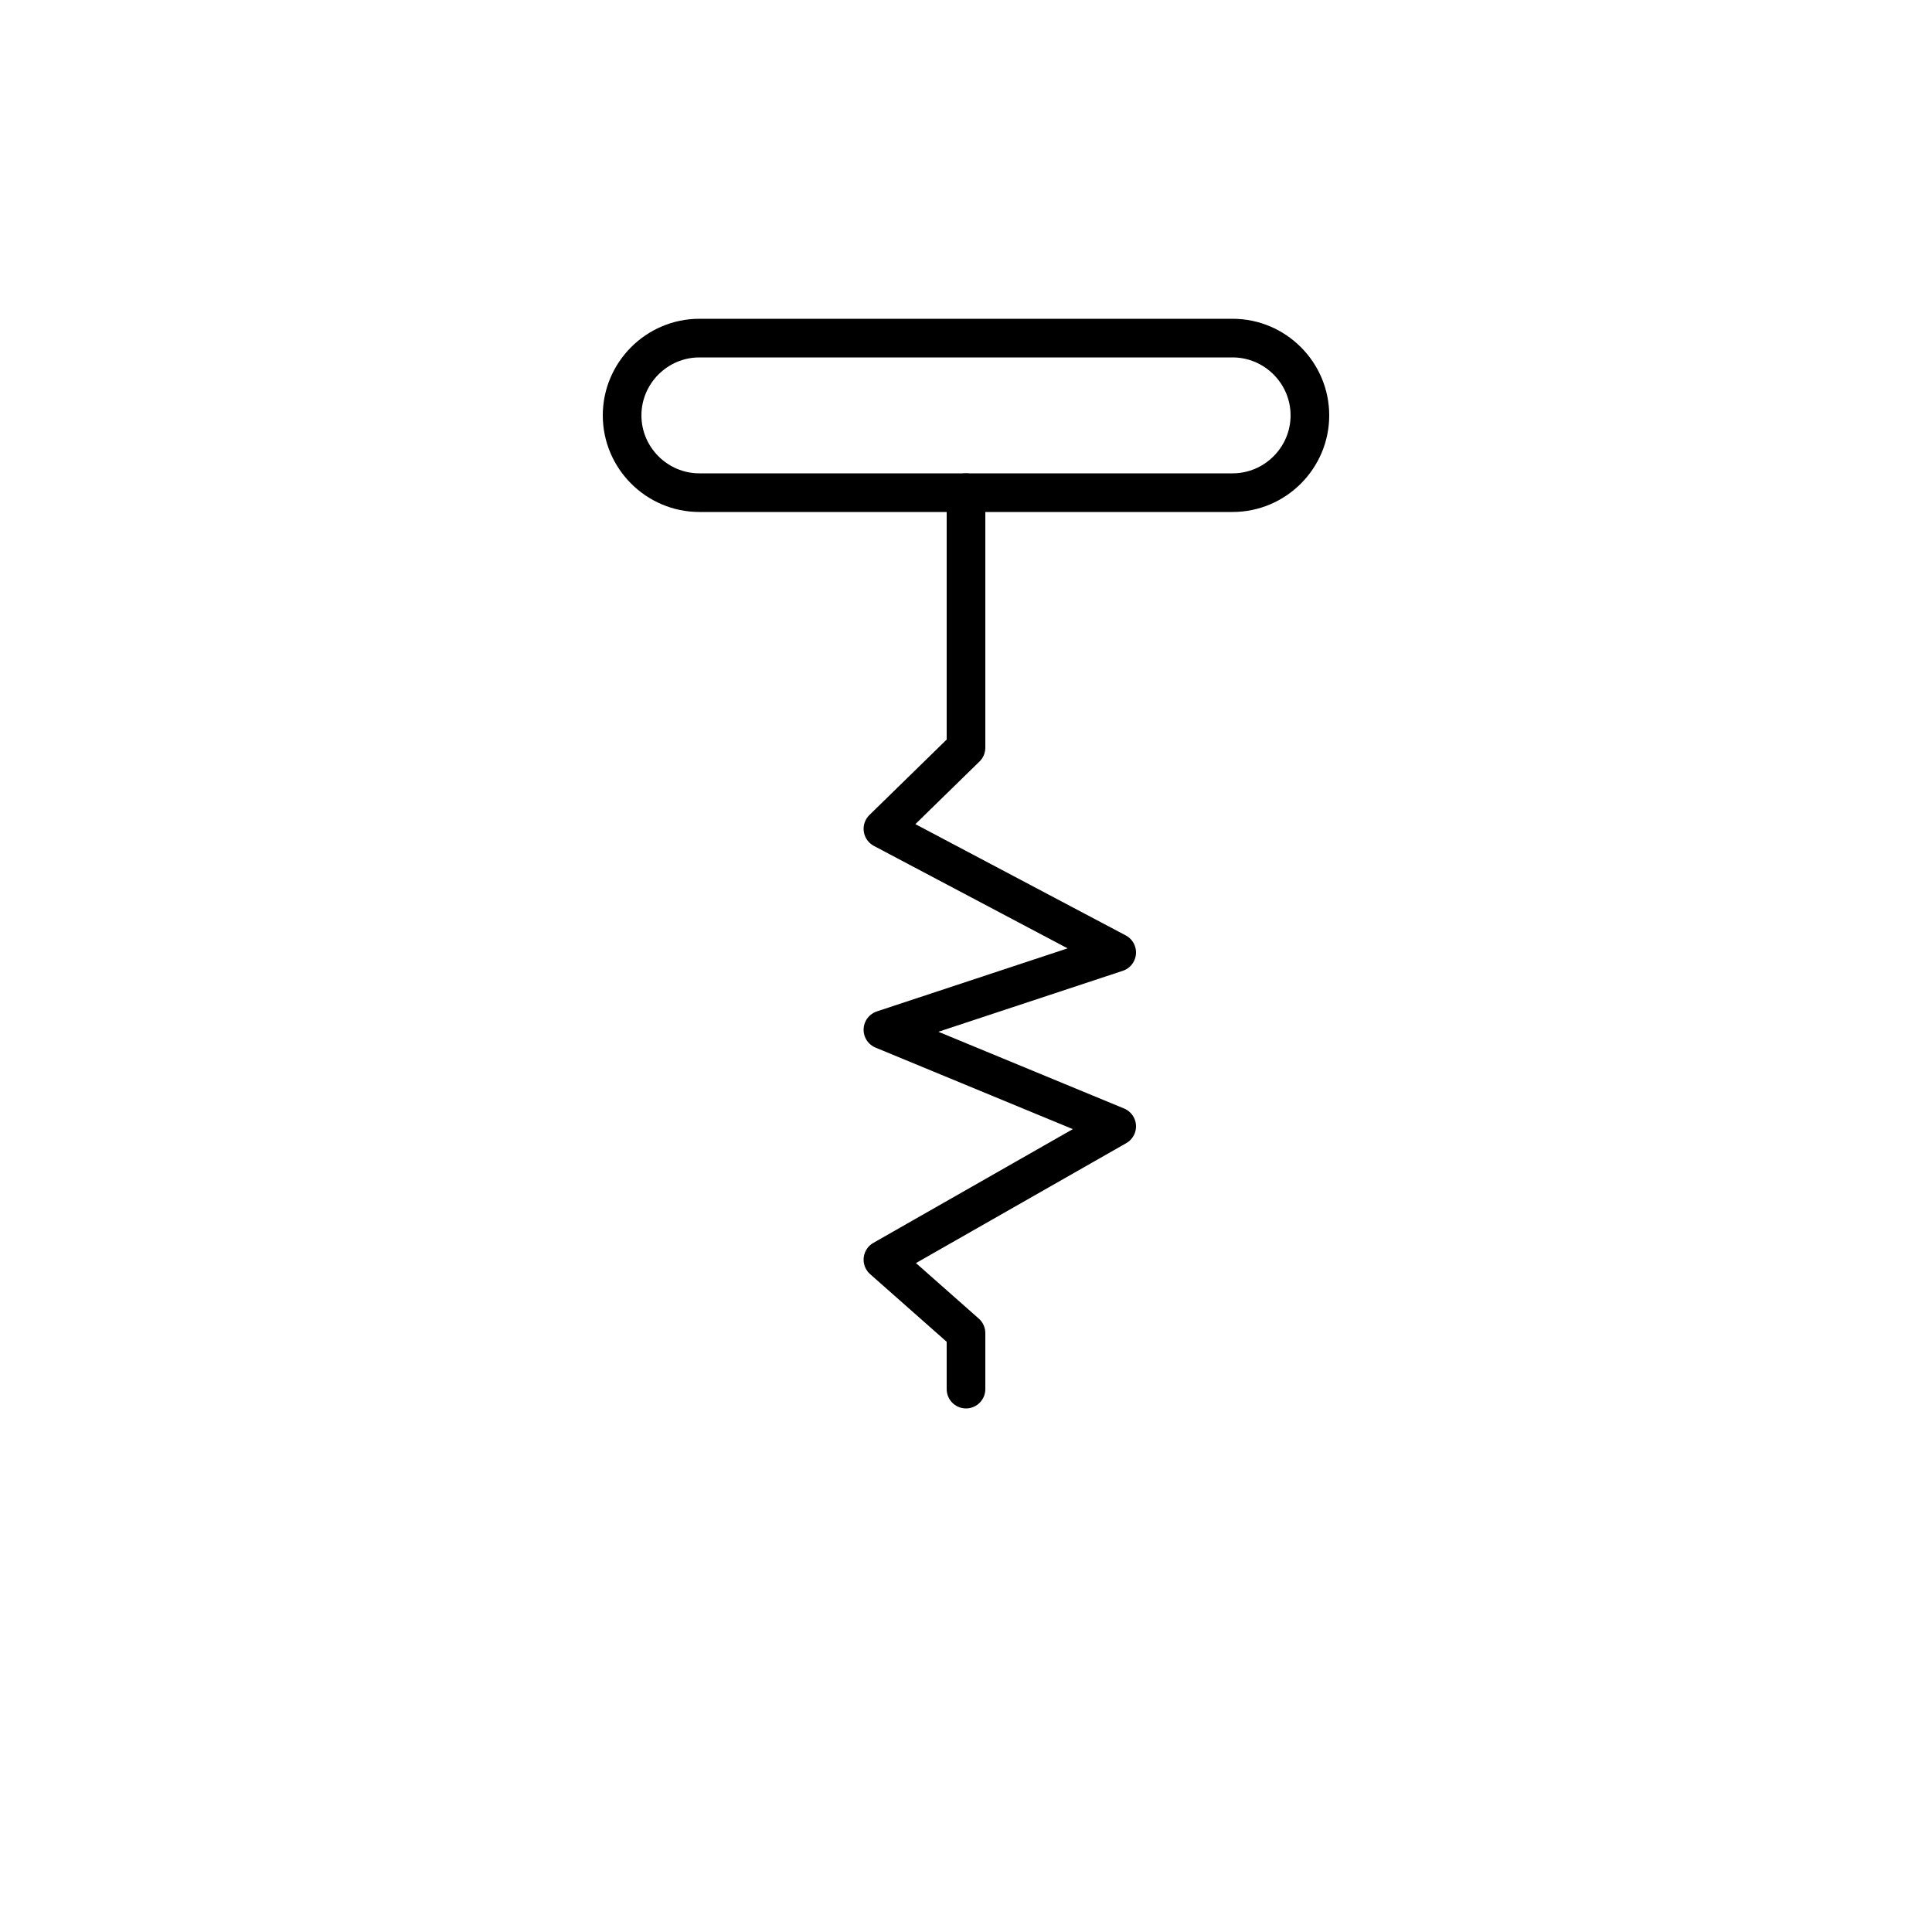 <svg xmlns="http://www.w3.org/2000/svg" xmlns:xlink="http://www.w3.org/1999/xlink" version="1.1" x="0px" y="0px" viewBox="0 0 100 100" style="enable-background:new 0 0 100 100;" xml:space="preserve"><style type="text/css">
	.st0{fill:none;stroke:#000000;stroke-width:2;stroke-linecap:round;stroke-linejoin:round;stroke-miterlimit:10;}
</style><path class="st0" d="M36.2,17.5h27.6c2.2,0,4,1.8,4,4v0c0,2.2-1.8,4-4,4H36.2c-2.2,0-4-1.8-4-4v0  C32.2,19.3,34,17.5,36.2,17.5z"></path><polyline class="st0" points="50,25.5 50,38.7 45.7,42.9 57.8,49.3 45.7,53.3 57.8,58.3 45.7,65.2 50,69 50,71.9   "></polyline></svg>